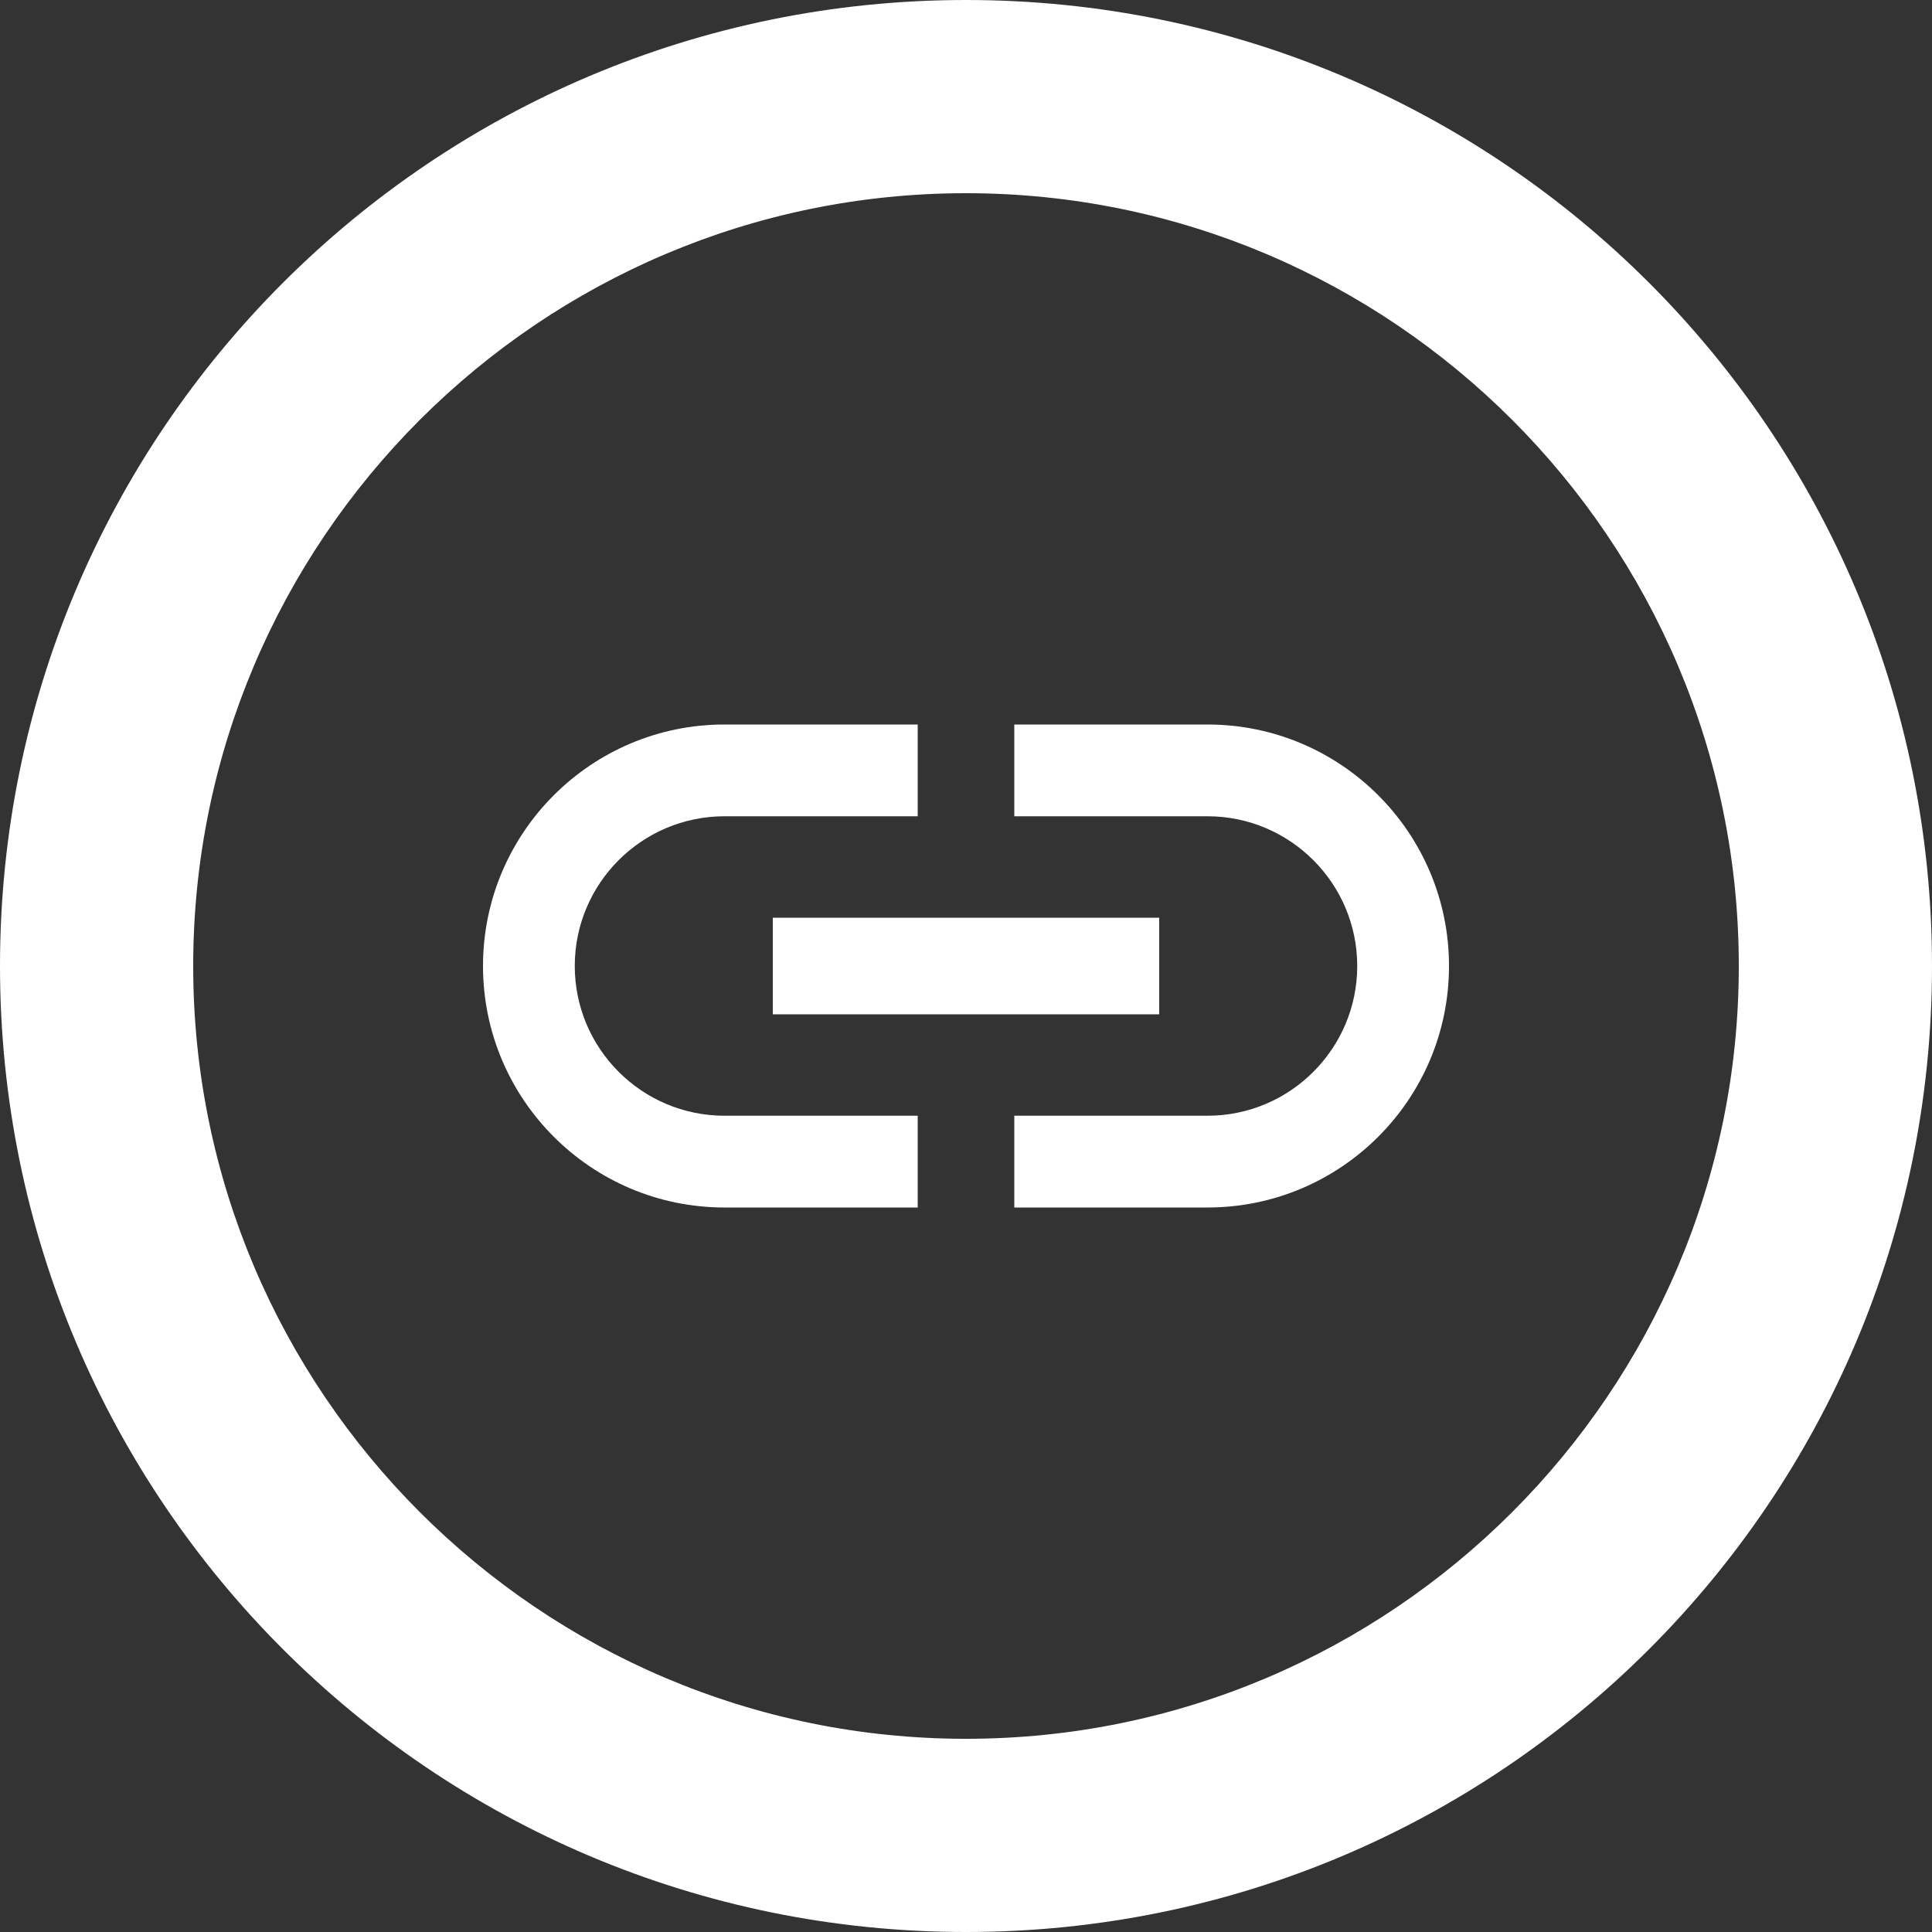 <?xml version="1.0" encoding="UTF-8"?>
<svg width="40px" height="40px" viewBox="0 0 40 40" version="1.1" xmlns="http://www.w3.org/2000/svg" xmlns:xlink="http://www.w3.org/1999/xlink">
    <rect x="0" y="0" width="40" height="40" fill="#333333" stroke="none"/>
    <!-- Generator: Sketch 43.2 (39069) - http://www.bohemiancoding.com/sketch -->
    <title>open-imdb</title>
    <desc>Created with Sketch.</desc>
    <defs></defs>
    <g id="App" stroke="none" stroke-width="1" fill="none" fill-rule="evenodd">
        <g id="open-imdb" fill-rule="nonzero" fill="#FFFFFF">
            <path d="M20,0 C8.95,0 0,8.95 0,20 C0,31.05 8.95,40 20,40 C31.05,40 40,31.05 40,20 C40,8.95 31.05,0 20,0 Z M20,36 C11.18,36 4,28.82 4,20 C4,11.18 11.18,4 20,4 C28.82,4 36,11.18 36,20 C36,28.82 28.82,36 20,36 Z" id="Shape-Copy-2"></path>
            <path d="M11.9,20 C11.9,18.29 13.29,16.9 15,16.9 L19,16.9 L19,15 L15,15 C12.24,15 10,17.24 10,20 C10,22.76 12.24,25 15,25 L19,25 L19,23.1 L15,23.1 C13.29,23.1 11.9,21.71 11.9,20 Z M16,21 L24,21 L24,19 L16,19 L16,21 Z M25,15 L21,15 L21,16.9 L25,16.9 C26.71,16.9 28.1,18.29 28.1,20 C28.1,21.71 26.71,23.1 25,23.1 L21,23.1 L21,25 L25,25 C27.76,25 30,22.76 30,20 C30,17.24 27.76,15 25,15 Z" id="Shape"></path>
        </g>
    </g>
</svg>